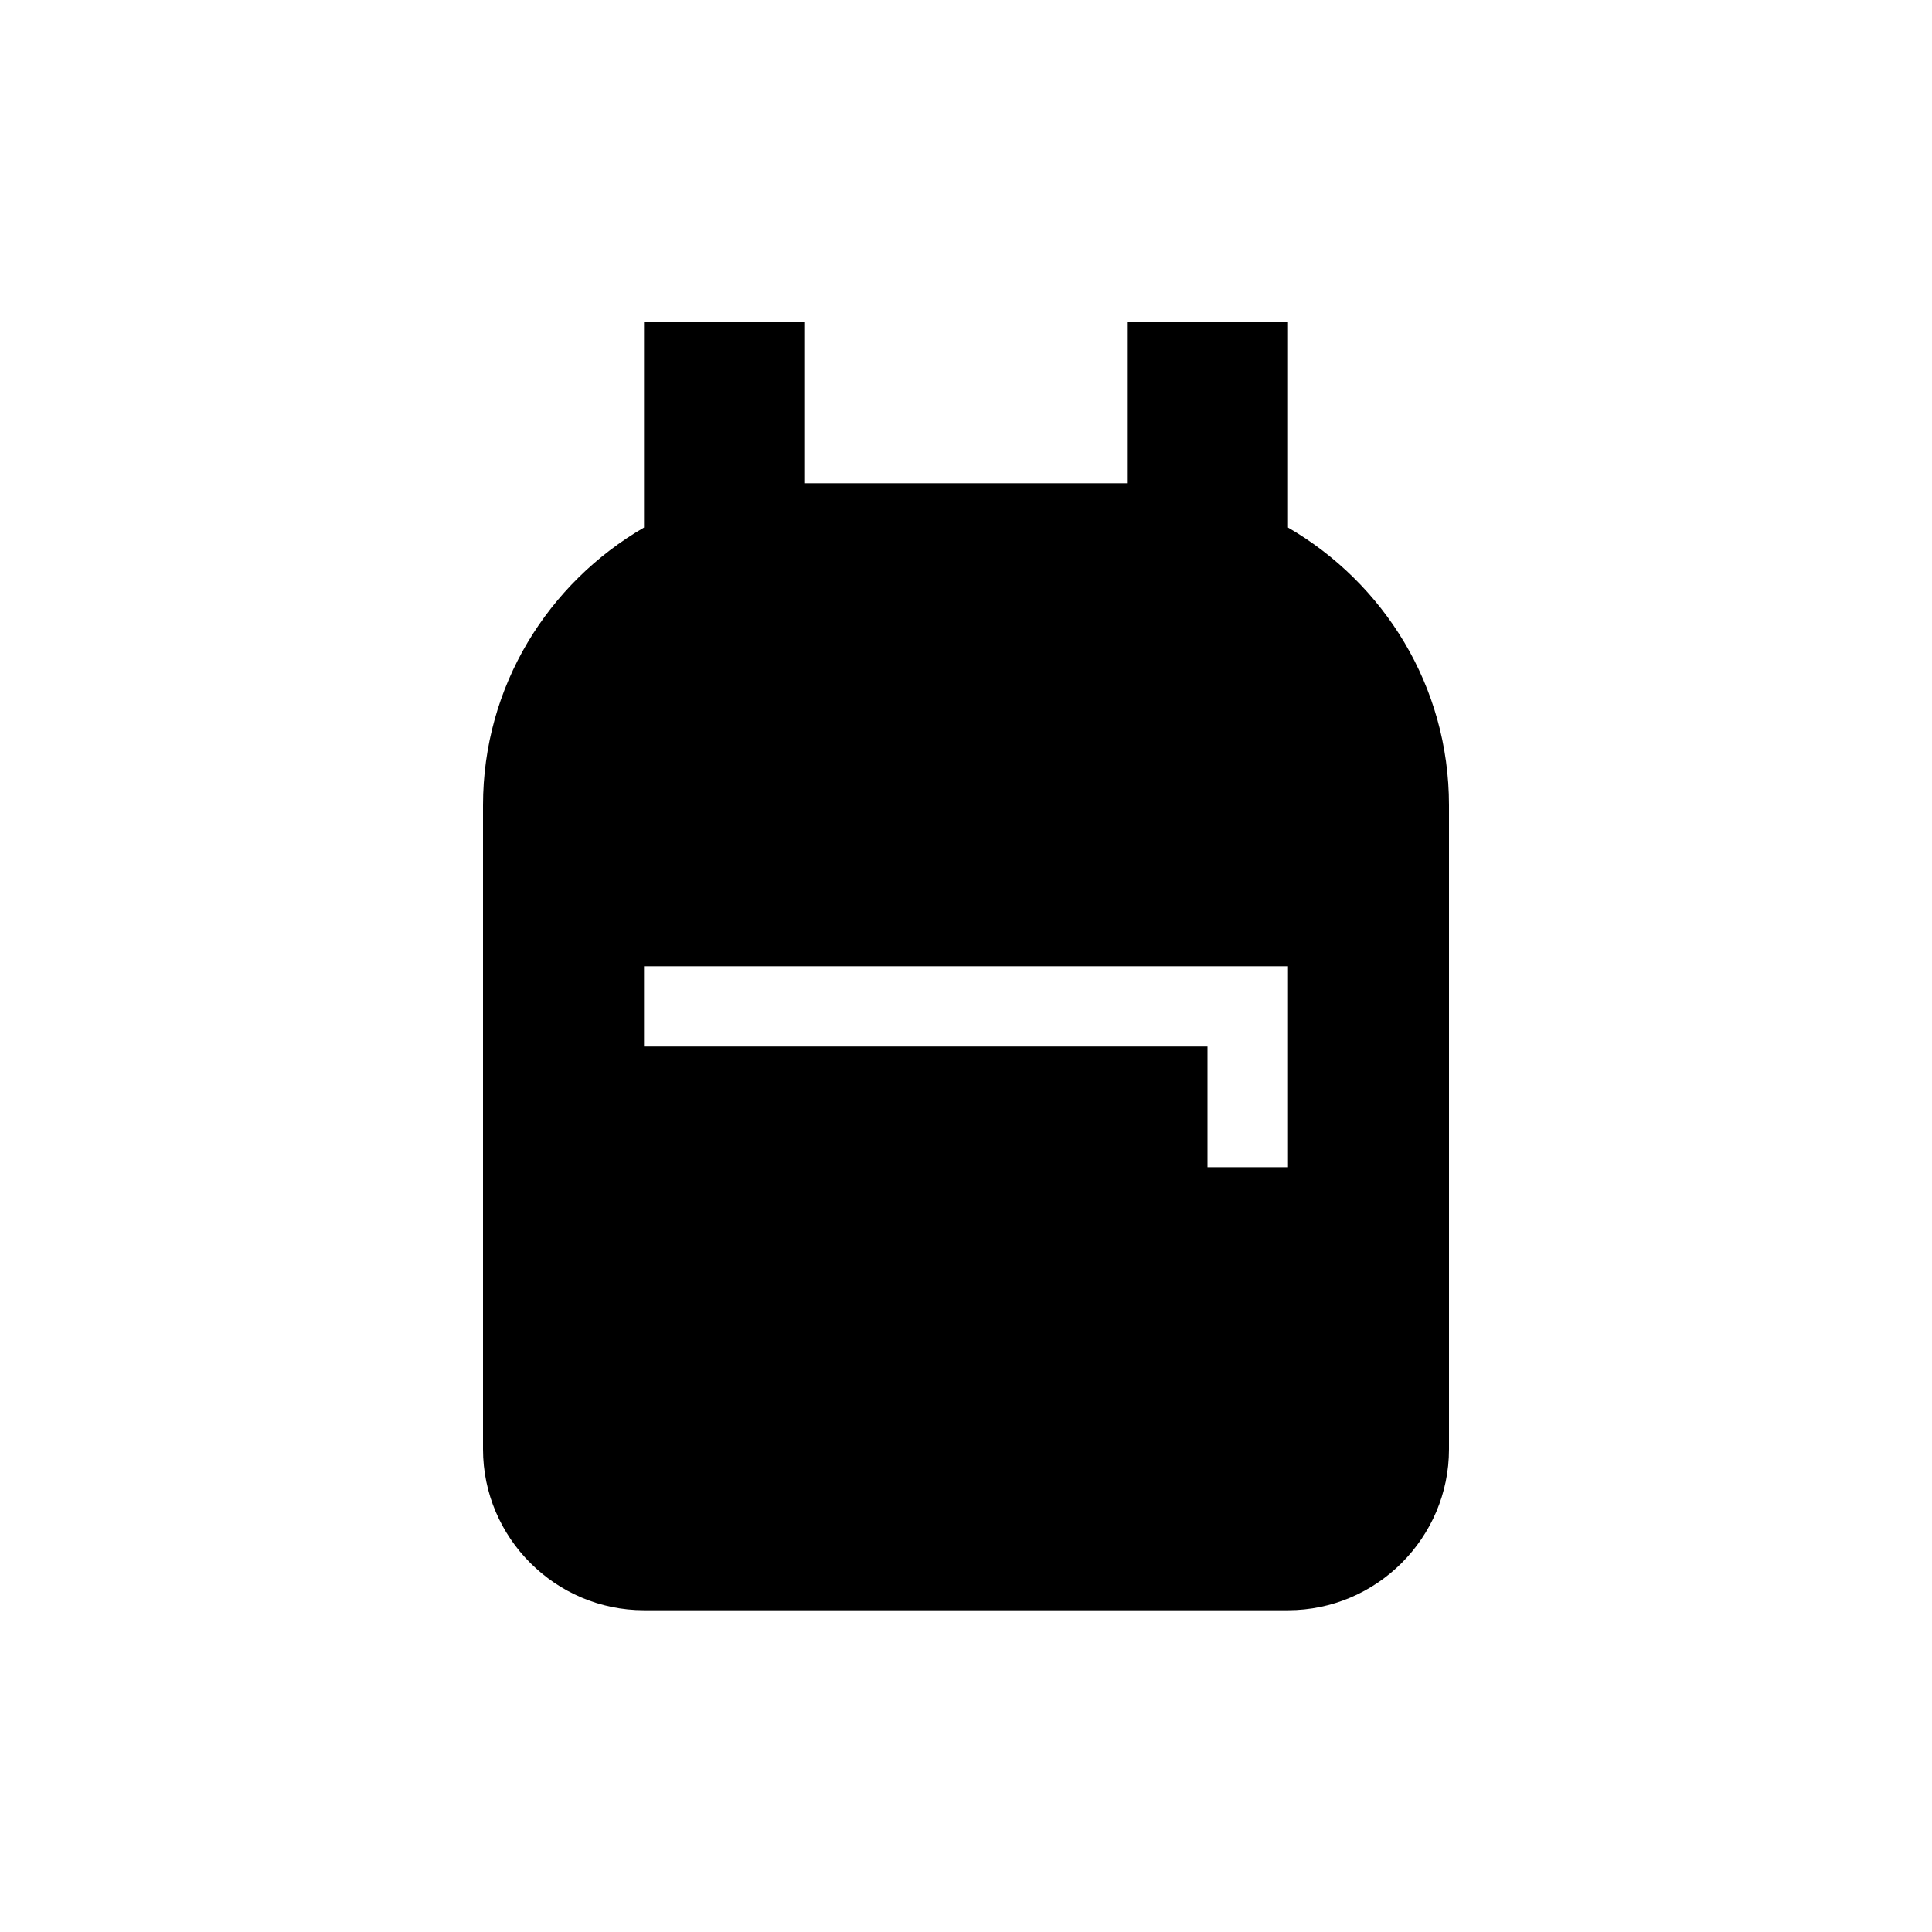 <svg width="24" height="24" viewBox="0 0 24 24" xmlns="http://www.w3.org/2000/svg">
<path d="M16 6.553V4.003H14V6.003H10V4.003H8V6.553C6.81 7.243 6 8.523 6 10.003V18.003C6 19.103 6.9 20.003 8 20.003H16C17.1 20.003 18 19.103 18 18.003V10.003C18 8.523 17.19 7.243 16 6.553ZM16 14.5H15V13H8V12.003H16V14.5Z"/>
</svg>
